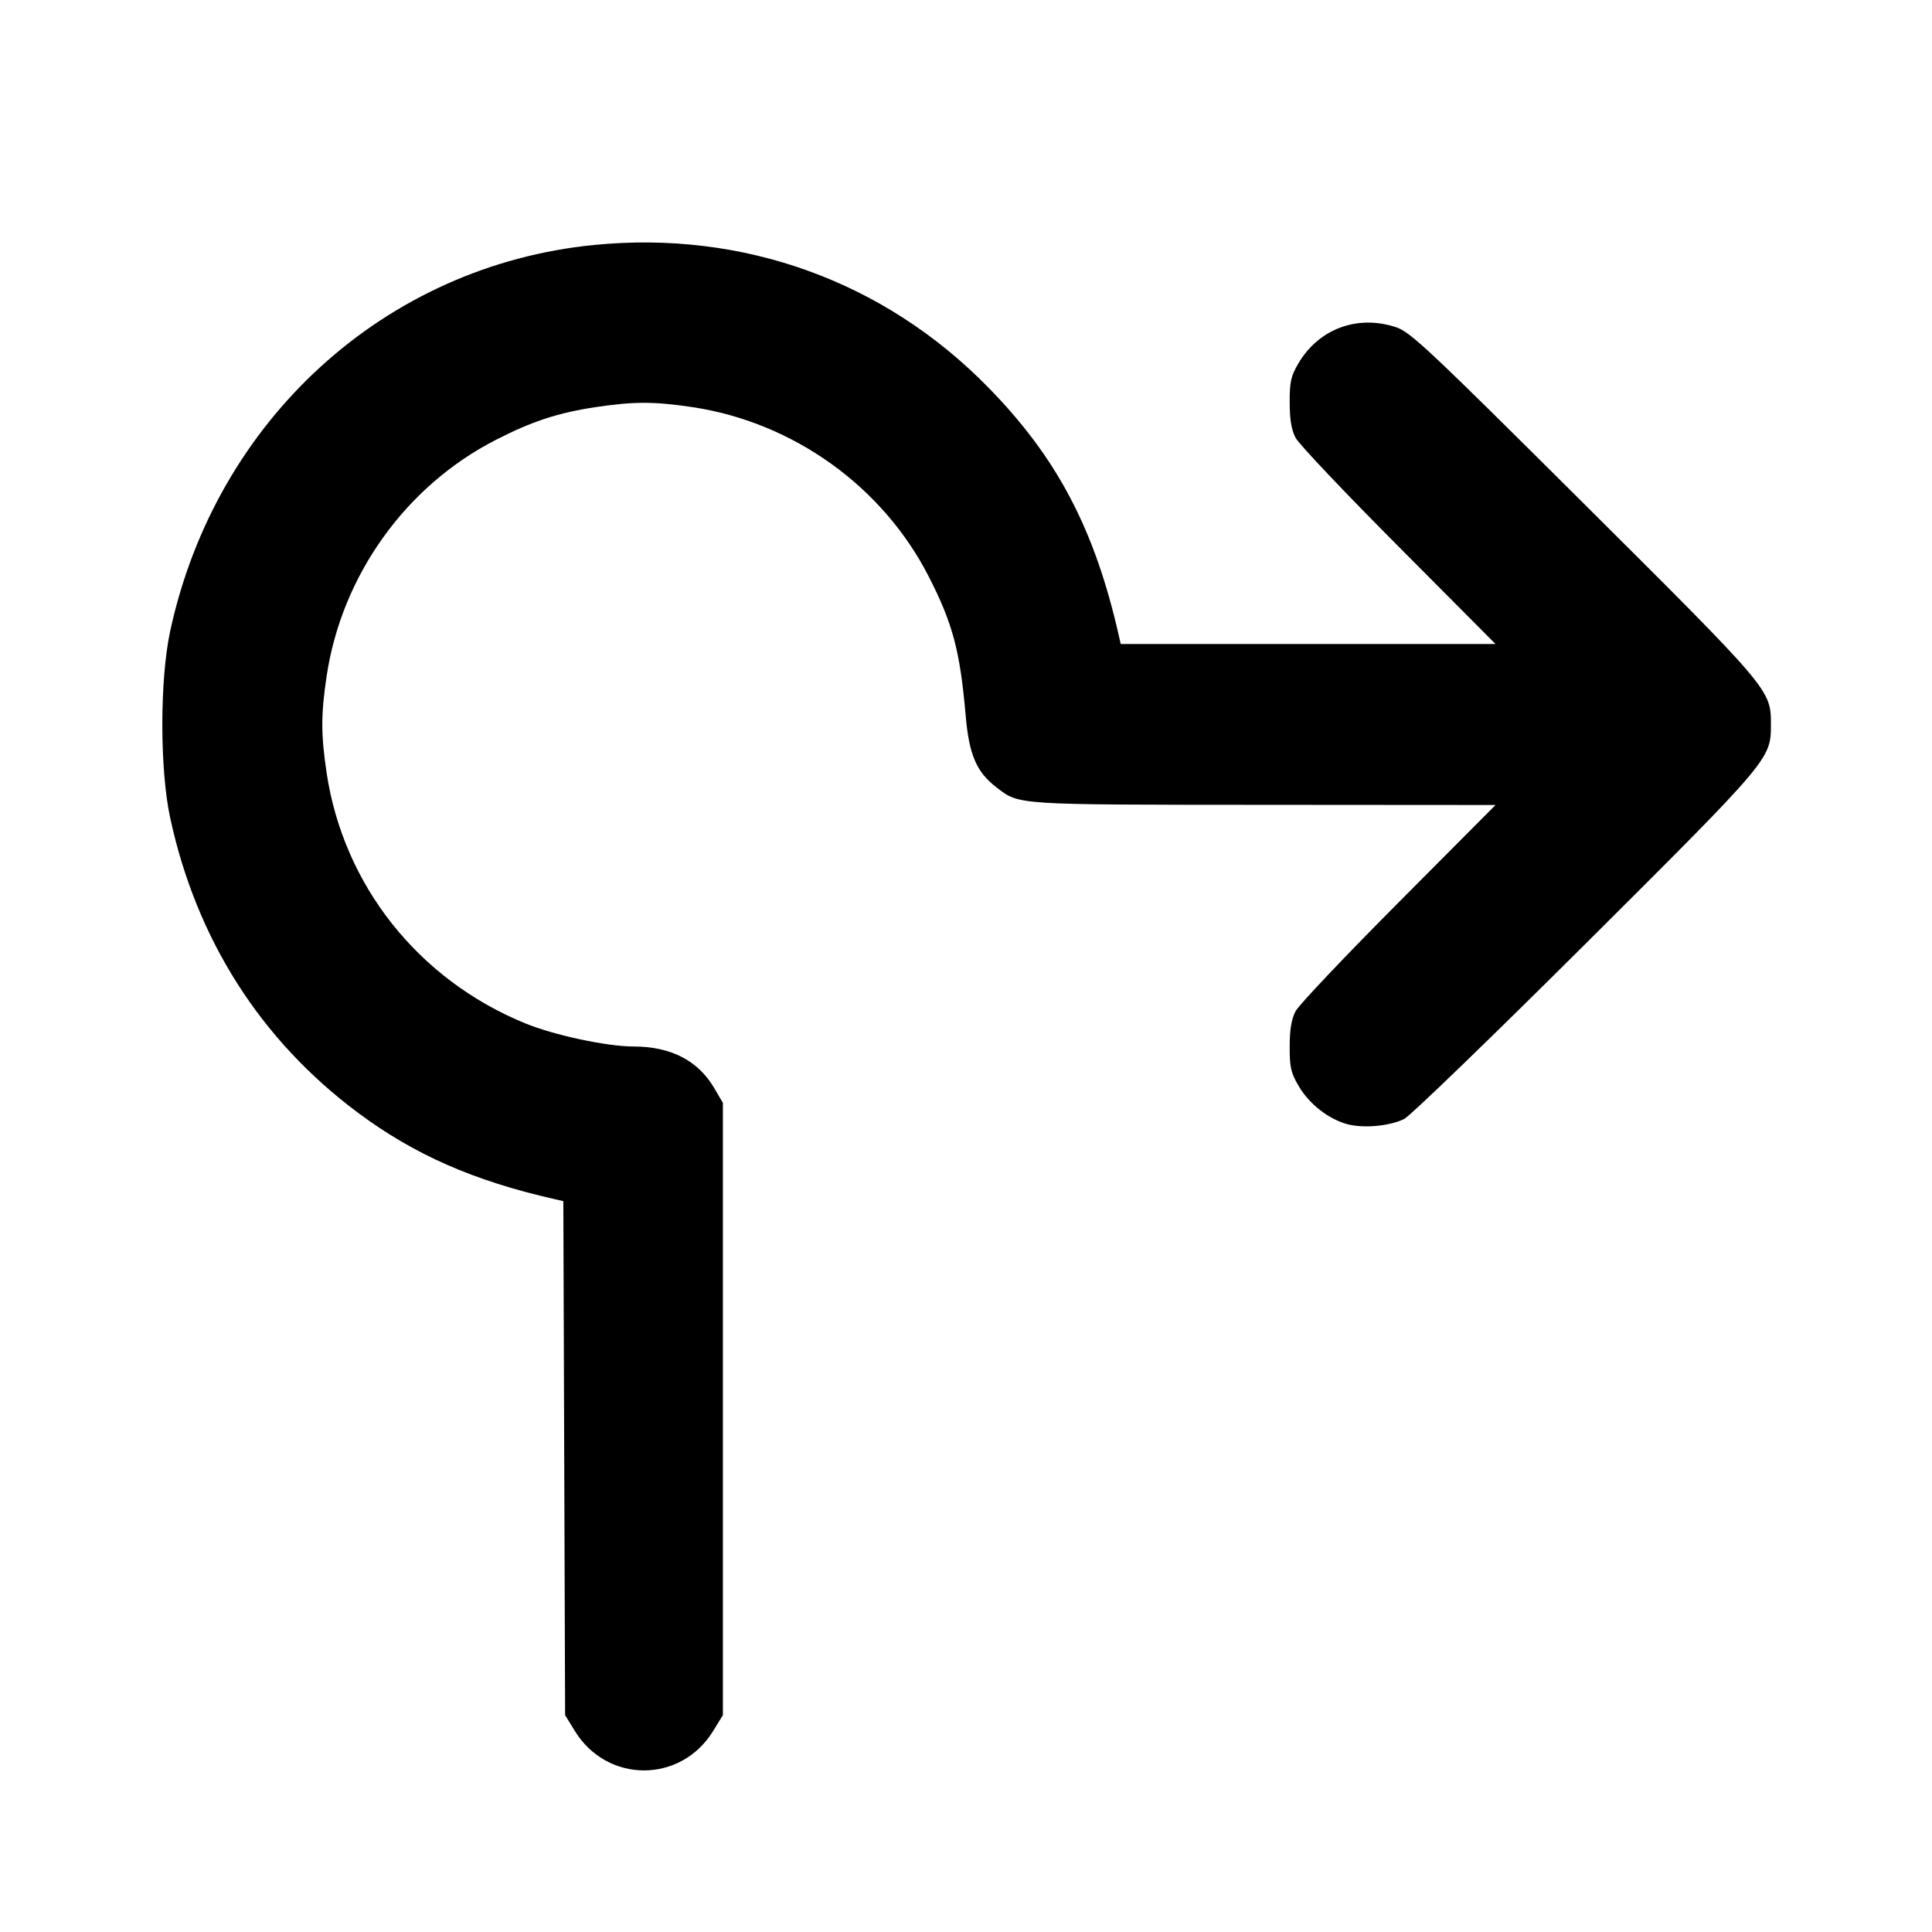 <svg xmlns="http://www.w3.org/2000/svg" width="24" height="24" viewBox="0 0 24 24" fill="none" stroke="currentColor" stroke-width="2" stroke-linecap="round" stroke-linejoin="round"><path d="M7.380 3.043 C 4.784 3.299,2.681 5.215,2.114 7.840 C 1.984 8.446,1.984 9.554,2.114 10.160 C 2.440 11.668,3.235 12.918,4.443 13.820 C 5.146 14.344,5.883 14.668,6.889 14.896 L 6.998 14.921 7.009 18.114 L 7.020 21.306 7.141 21.503 C 7.543 22.156,8.457 22.156,8.859 21.503 L 8.980 21.306 8.980 17.503 L 8.980 13.700 8.872 13.516 C 8.671 13.174,8.333 13.000,7.870 13.000 C 7.540 13.000,6.880 12.859,6.521 12.711 C 5.195 12.167,4.269 10.998,4.058 9.605 C 3.986 9.121,3.986 8.879,4.058 8.395 C 4.247 7.145,5.042 6.036,6.160 5.464 C 6.611 5.233,6.930 5.129,7.395 5.058 C 7.879 4.986,8.121 4.986,8.605 5.058 C 9.855 5.247,10.964 6.042,11.536 7.160 C 11.836 7.745,11.927 8.091,11.996 8.890 C 12.038 9.376,12.131 9.593,12.381 9.783 C 12.666 10.001,12.596 9.996,15.699 9.998 L 18.578 10.000 17.374 11.210 C 16.711 11.876,16.136 12.483,16.095 12.560 C 16.043 12.659,16.021 12.787,16.021 13.000 C 16.020 13.258,16.036 13.327,16.133 13.492 C 16.263 13.714,16.502 13.901,16.736 13.965 C 16.939 14.019,17.267 13.989,17.445 13.899 C 17.519 13.862,18.531 12.884,19.694 11.726 C 21.996 9.433,21.999 9.429,21.999 9.000 C 21.999 8.569,21.999 8.569,19.674 6.255 C 17.750 4.340,17.521 4.124,17.343 4.065 C 16.862 3.906,16.382 4.084,16.128 4.516 C 16.036 4.672,16.020 4.745,16.021 5.000 C 16.021 5.213,16.043 5.341,16.095 5.440 C 16.136 5.517,16.711 6.125,17.374 6.790 L 18.578 8.000 16.250 8.000 L 13.922 8.000 13.897 7.890 C 13.597 6.569,13.128 5.679,12.269 4.805 C 10.978 3.490,9.230 2.860,7.380 3.043 " stroke="none" fill-rule="evenodd" fill="black"></path></svg>